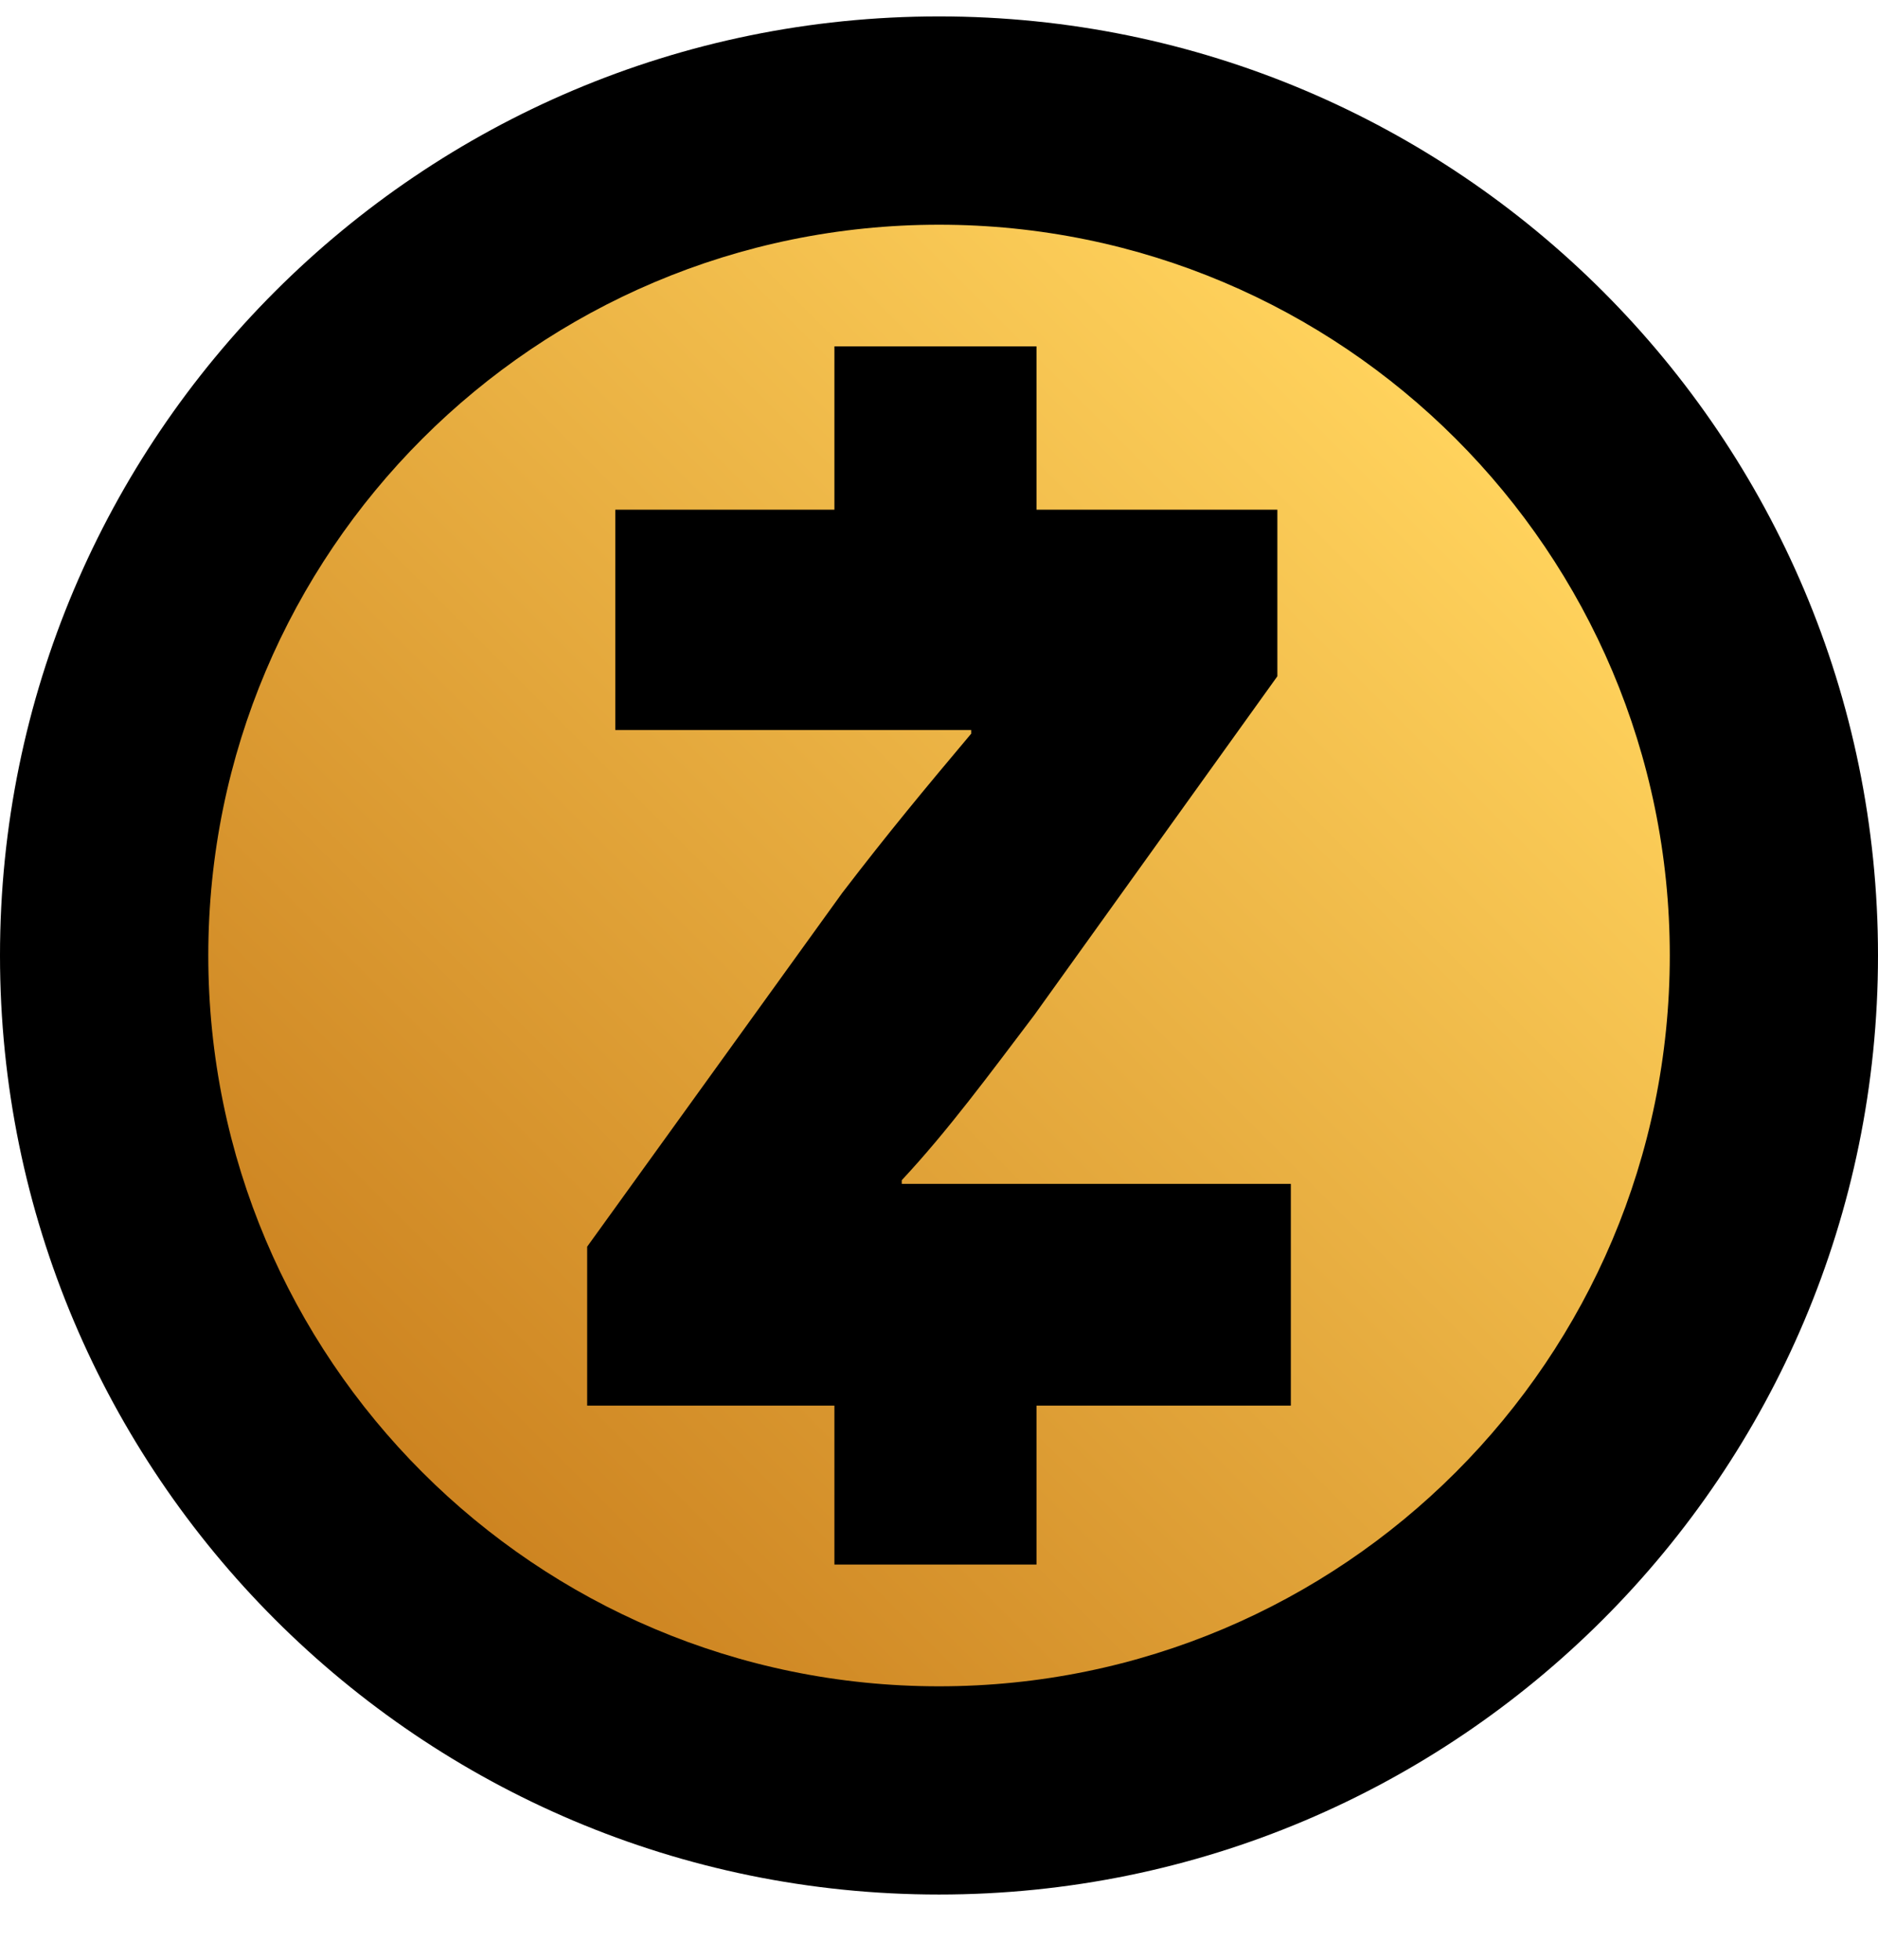 <svg width="23" height="24" viewBox="0 0 23 24" fill="none" xmlns="http://www.w3.org/2000/svg">
<path d="M11.5 23C17.851 23 23 17.851 23 11.5C23 5.149 17.851 0 11.5 0C5.149 0 0 5.149 0 11.5C0 17.851 5.149 23 11.5 23Z" transform="translate(0 0.201)" fill="black"/>
<path d="M8.949 17.899C13.892 17.899 17.899 13.892 17.899 8.949C17.899 4.007 13.892 0 8.949 0C4.007 0 0 4.007 0 8.949C0 13.892 4.007 17.899 8.949 17.899Z" transform="translate(2.551 2.752)" fill="url(#paint0_linear)"/>
<path d="M-1.36557e-07 9.025L3.123 4.694C3.692 3.951 4.139 3.414 4.703 2.743V2.698H0.345V0H8.453V2.04L5.473 6.193C4.927 6.913 4.417 7.607 3.853 8.211V8.256H8.618V10.972H-1.36557e-07V9.025Z" transform="translate(7.191 6.242)" fill="black"/>
<path d="M2.475 0H0V2.416H2.475V0Z" transform="translate(10.219 4.242)" fill="black"/>
<path d="M2.475 0H0V2.416H2.475V0Z" transform="translate(10.219 16.744)" fill="black"/>
<defs>
<linearGradient id="paint0_linear" x2="1" gradientUnits="userSpaceOnUse" gradientTransform="translate(8.949 -3.707) scale(-17.899 17.899) rotate(45)">
<stop stop-color="#FFD25C"/>
<stop offset="1" stop-color="#CD8421"/>
</linearGradient>
</defs>
</svg>

